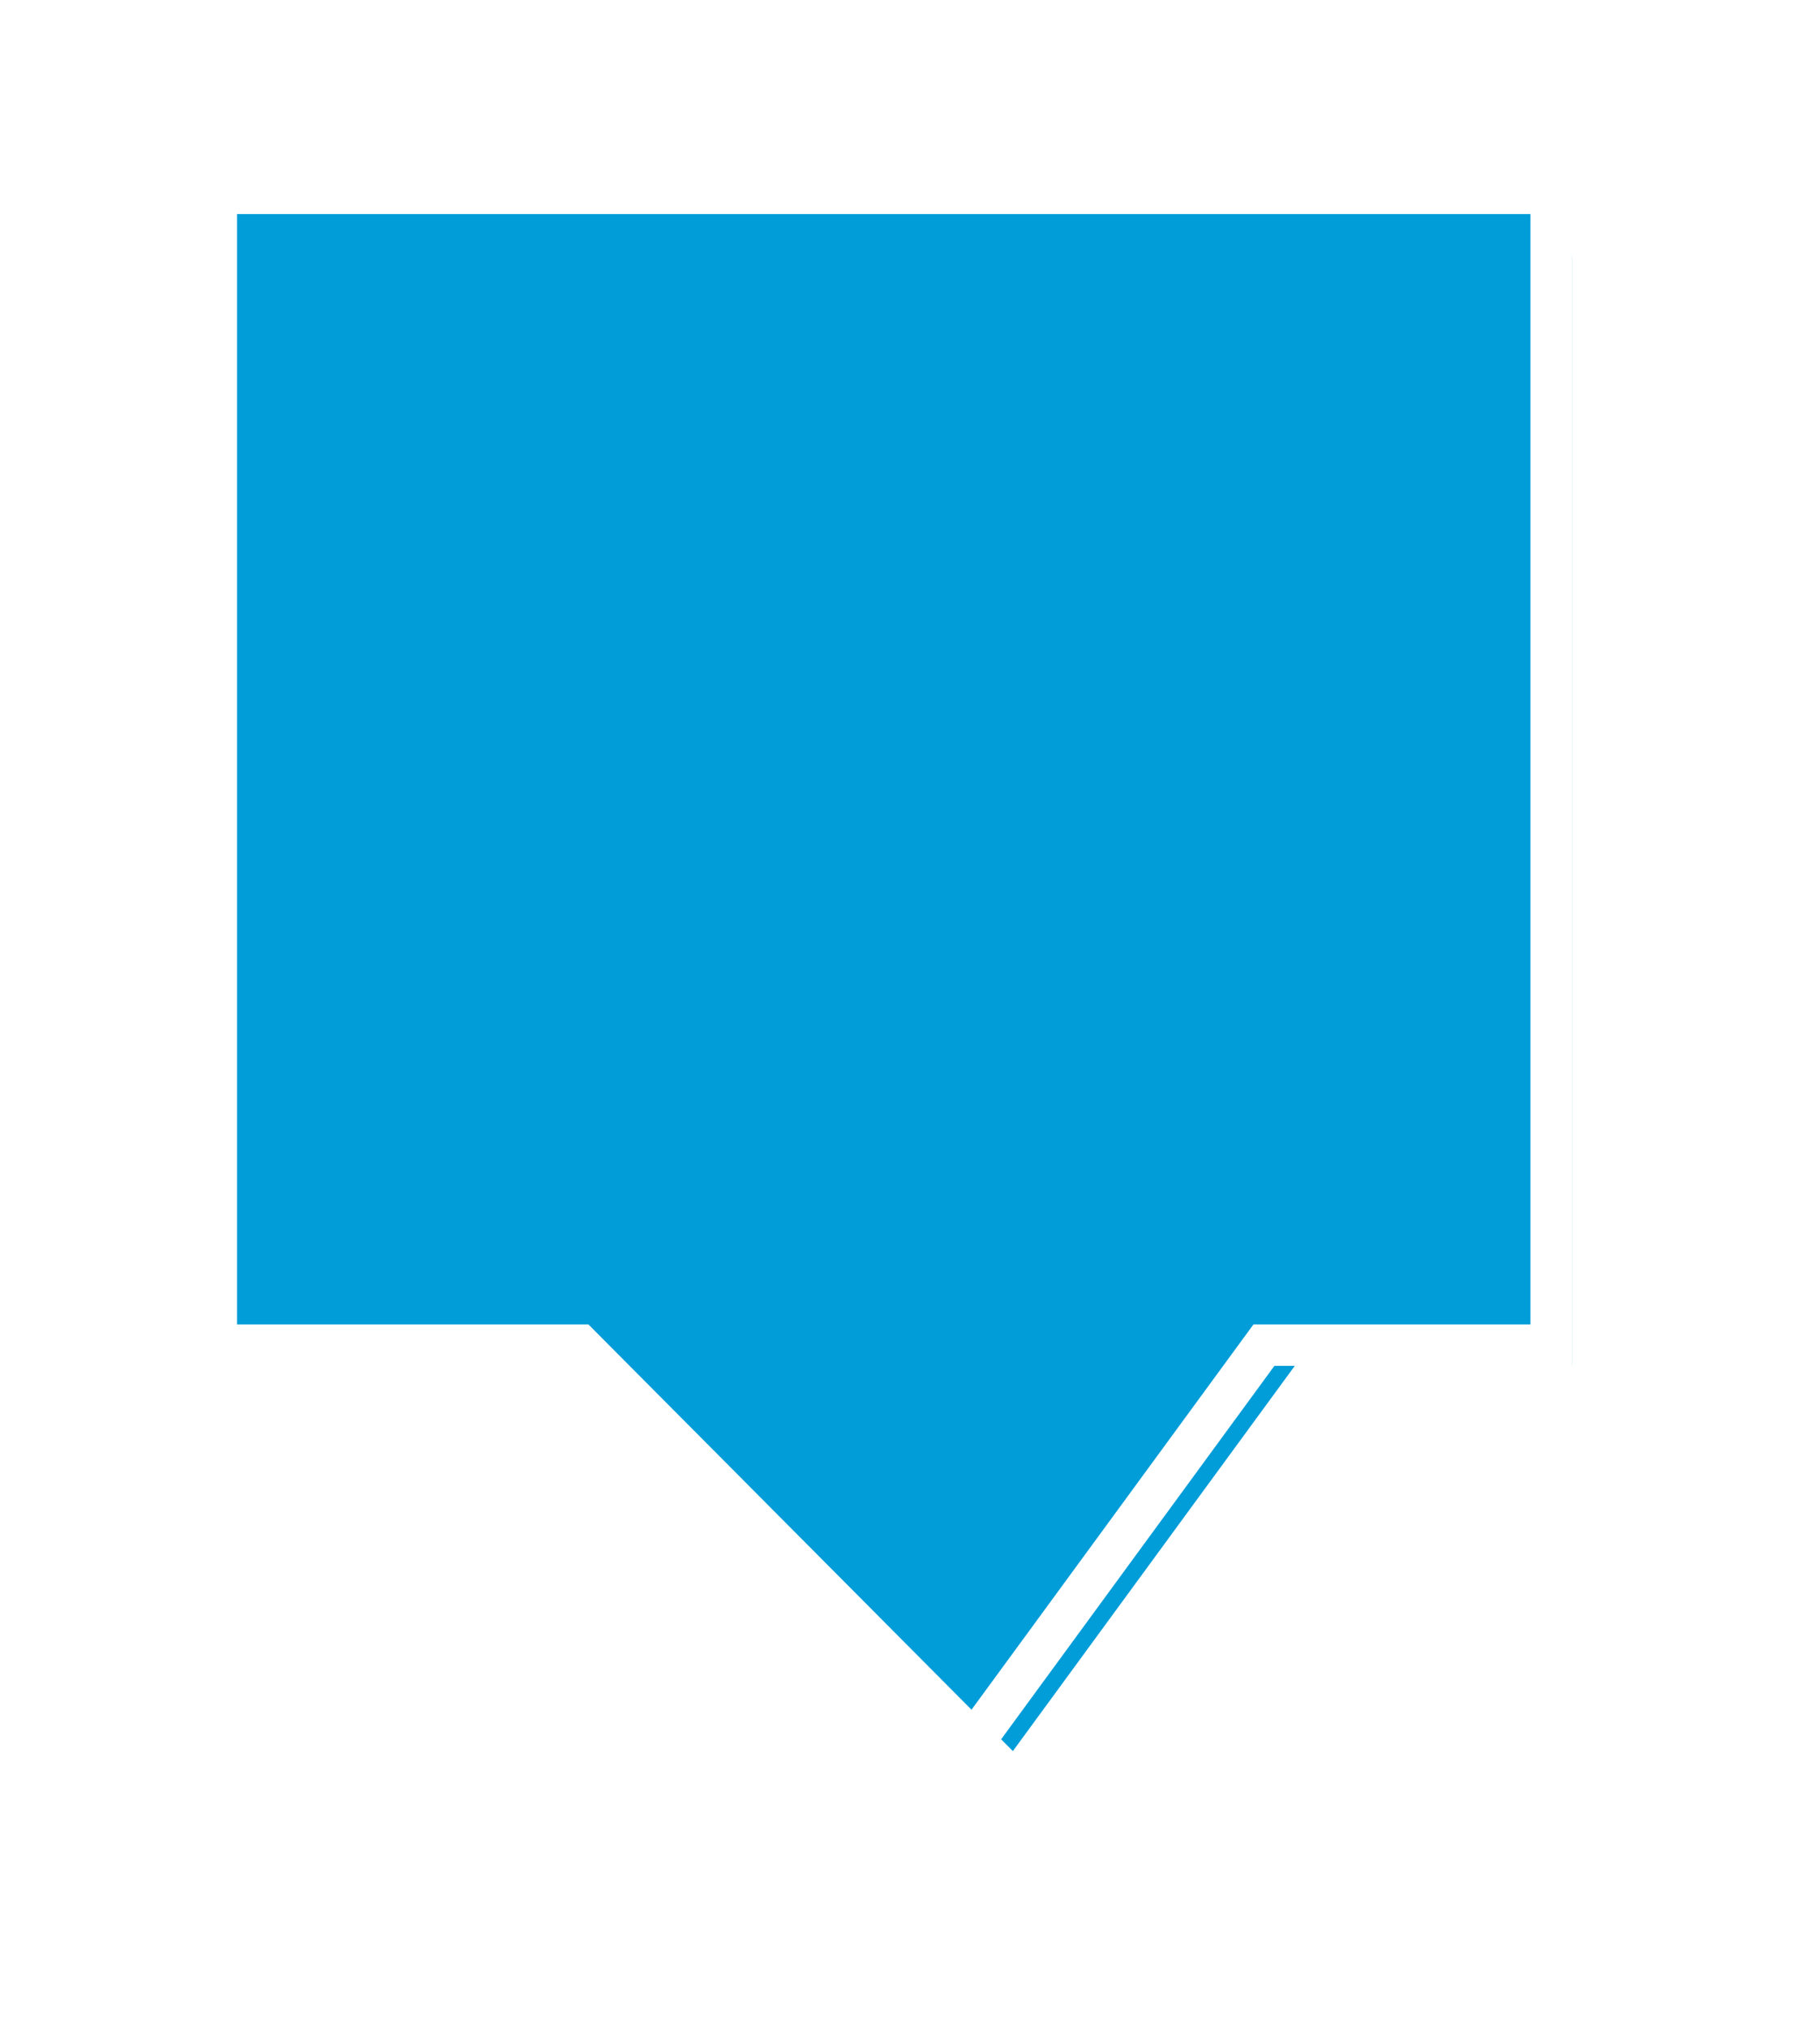 ﻿<?xml version="1.0" encoding="utf-8"?>
<svg version="1.1" xmlns:xlink="http://www.w3.org/1999/xlink" width="44px" height="49px" xmlns="http://www.w3.org/2000/svg">
  <defs>
    <filter x="551px" y="2725px" width="44px" height="49px" filterUnits="userSpaceOnUse" id="filter67">
      <feOffset dx="1" dy="1" in="SourceAlpha" result="shadowOffsetInner" />
      <feGaussianBlur stdDeviation="2.5" in="shadowOffsetInner" result="shadowGaussian" />
      <feComposite in2="shadowGaussian" operator="atop" in="SourceAlpha" result="shadowComposite" />
      <feColorMatrix type="matrix" values="0 0 0 0 0  0 0 0 0 0  0 0 0 0 0  0 0 0 0.698 0  " in="shadowComposite" />
    </filter>
    <g id="widget68">
      <path d="M 556.23 2757.5  C 556.23 2757.5  556.23 2729.672  556.23 2729.672  C 556.23 2729.672  588.5 2729.672  588.5 2729.672  C 588.5 2729.672  588.5 2757.5  588.5 2757.5  C 588.5 2757.5  581.557 2757.5  581.557 2757.5  C 581.557 2757.5  574.545 2767.075  574.545 2767.075  C 574.545 2767.075  565.018 2757.5  565.018 2757.5  C 565.018 2757.5  556.23 2757.5  556.23 2757.5  Z " fill-rule="nonzero" fill="#009dd9" stroke="none" />
      <path d="M 555.73 2758  C 555.73 2758  555.73 2729.172  555.73 2729.172  C 555.73 2729.172  589 2729.172  589 2729.172  C 589 2729.172  589 2758  589 2758  C 589 2758  581.81 2758  581.81 2758  C 581.81 2758  574.603 2767.843  574.603 2767.843  C 574.603 2767.843  564.81 2758  564.81 2758  C 564.81 2758  555.73 2758  555.73 2758  Z M 556.73 2757  C 556.73 2757  565.226 2757  565.226 2757  C 565.226 2757  574.487 2766.308  574.487 2766.308  C 574.487 2766.308  581.303 2757  581.303 2757  C 581.303 2757  588 2757  588 2757  C 588 2757  588 2730.172  588 2730.172  C 588 2730.172  556.73 2730.172  556.73 2730.172  C 556.73 2730.172  556.73 2757  556.73 2757  Z " fill-rule="nonzero" fill="#ffffff" stroke="none" />
    </g>
  </defs>
  <g transform="matrix(1 0 0 1 -551 -2725 )">
    <use xlink:href="#widget68" filter="url(#filter67)" />
    <use xlink:href="#widget68" />
  </g>
</svg>